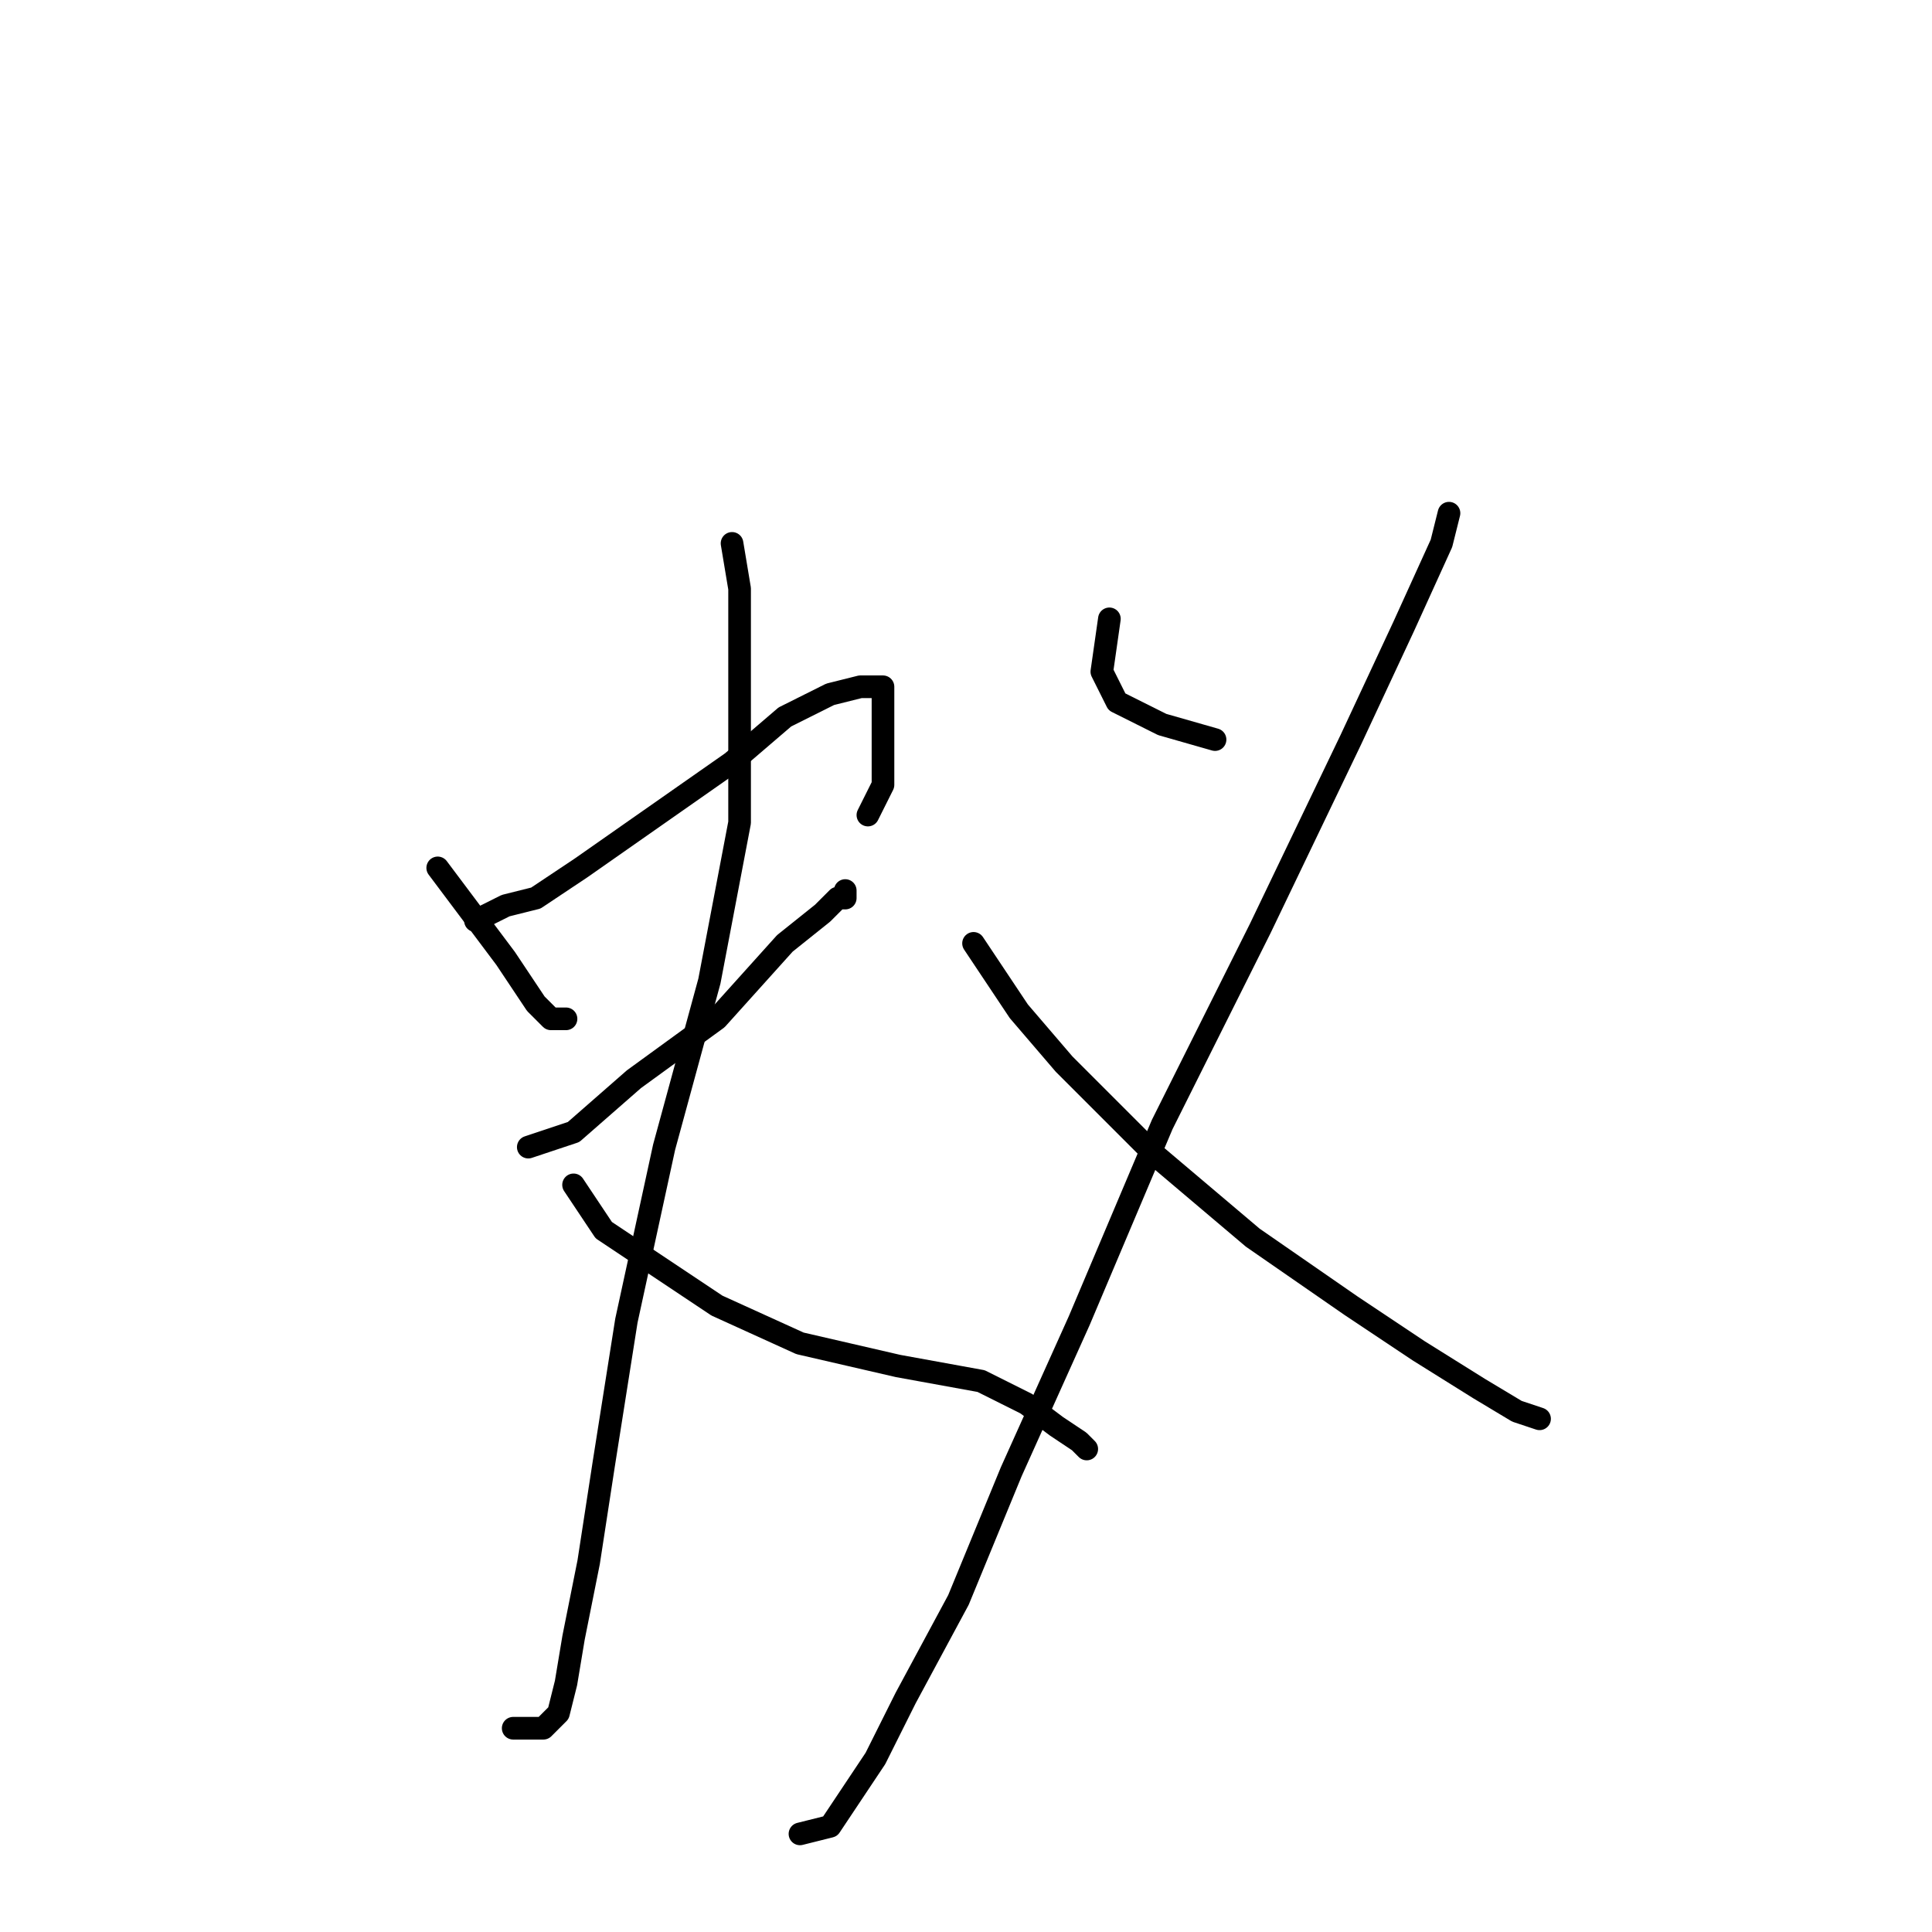 <?xml version="1.0" standalone="no"?>
    <svg width="256" height="256" xmlns="http://www.w3.org/2000/svg" version="1.1">
    <polyline stroke="black" stroke-width="3" stroke-linecap="round" fill="transparent" stroke-linejoin="round" points="58 115 67 127 71 133 73 135 75 135 75 135 " />
        <polyline stroke="black" stroke-width="3" stroke-linecap="round" fill="transparent" stroke-linejoin="round" points="63 122 67 120 71 119 77 115 87 108 97 101 104 95 110 92 114 91 117 91 117 94 117 100 117 104 115 108 115 108 " />
        <polyline stroke="black" stroke-width="3" stroke-linecap="round" fill="transparent" stroke-linejoin="round" points="70 152 76 150 84 143 95 135 104 125 109 121 111 119 112 119 112 118 112 118 " />
        <polyline stroke="black" stroke-width="3" stroke-linecap="round" fill="transparent" stroke-linejoin="round" points="97 72 98 78 98 84 98 94 98 109 94 130 88 152 83 175 80 194 78 207 76 217 75 223 74 227 72 229 71 229 68 229 68 229 " />
        <polyline stroke="black" stroke-width="3" stroke-linecap="round" fill="transparent" stroke-linejoin="round" points="76 157 80 163 86 167 95 173 106 178 119 181 130 183 136 186 140 189 143 191 144 192 144 192 " />
        <polyline stroke="black" stroke-width="3" stroke-linecap="round" fill="transparent" stroke-linejoin="round" points="192 68 191 72 186 83 179 98 167 123 154 149 143 175 134 195 127 212 120 225 116 233 112 239 110 242 106 243 106 243 " />
        <polyline stroke="black" stroke-width="3" stroke-linecap="round" fill="transparent" stroke-linejoin="round" points="129 125 135 134 141 141 153 153 166 164 179 173 188 179 196 184 201 187 204 188 204 188 " />
        <polyline stroke="black" stroke-width="3" stroke-linecap="round" fill="transparent" stroke-linejoin="round" points="147 82 146 89 148 93 154 96 161 98 161 98 " />
        </svg>